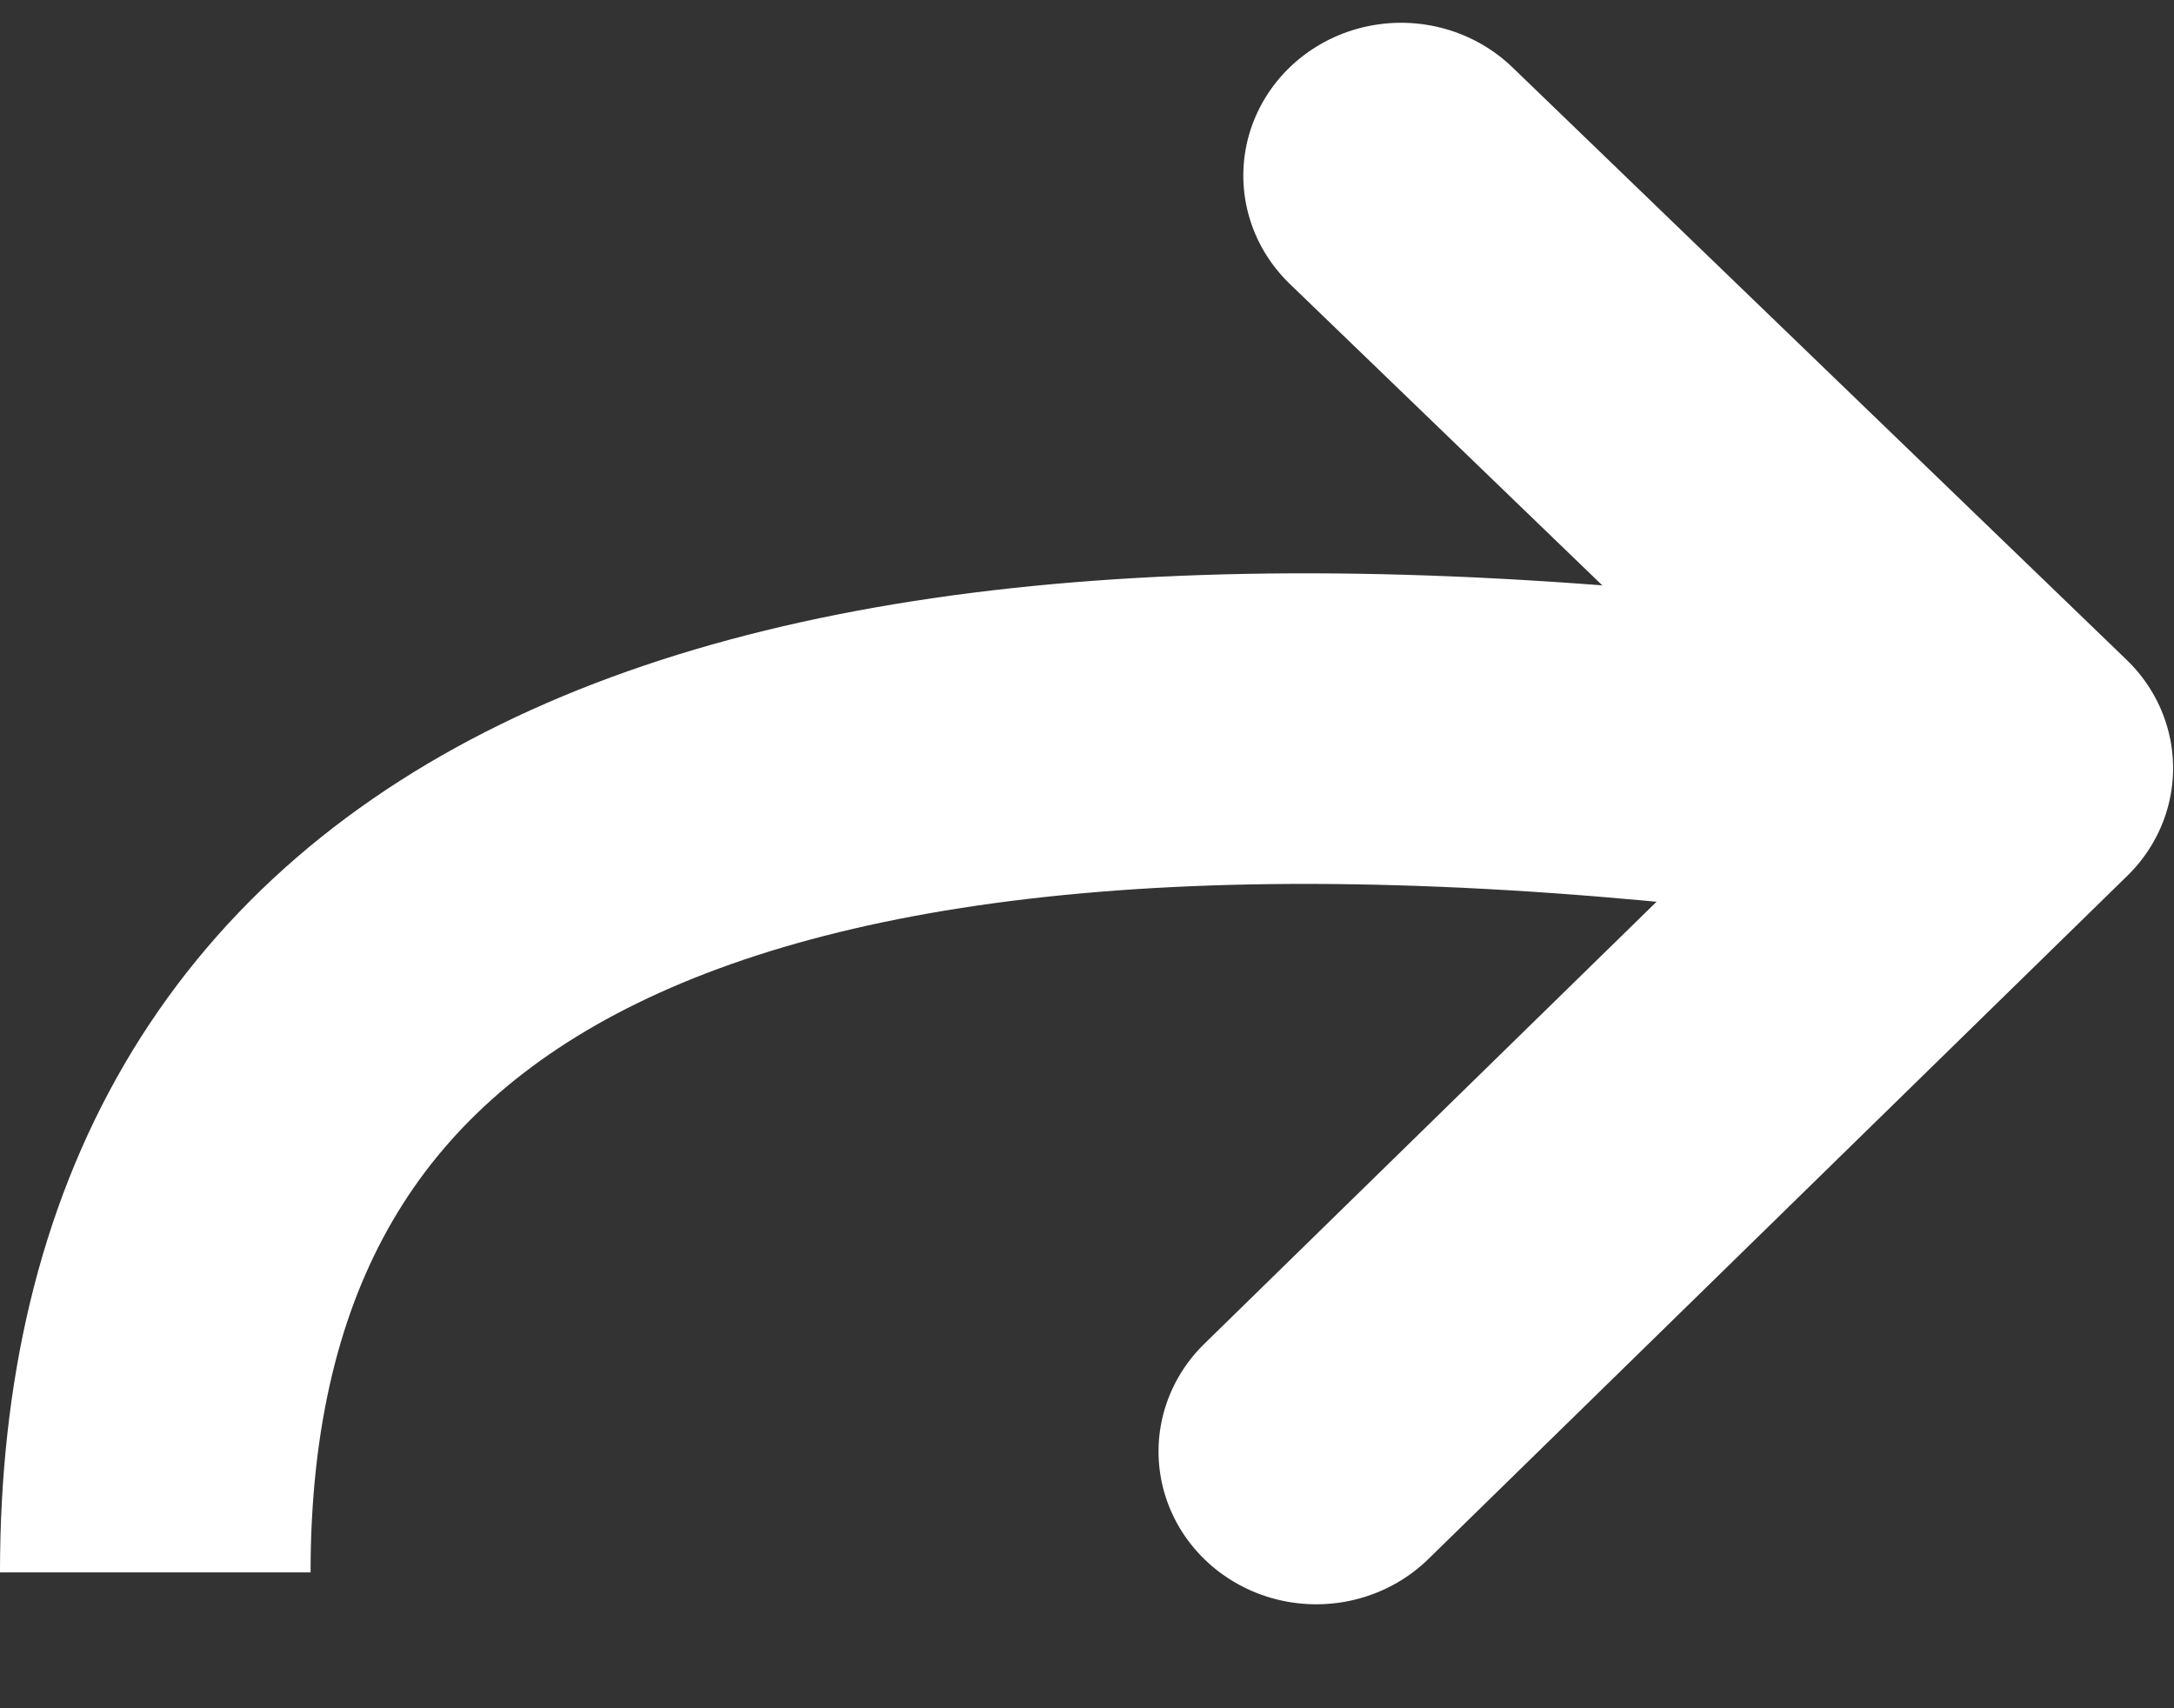 <svg width="14" height="11" viewBox="0 0 14 11" fill="none" xmlns="http://www.w3.org/2000/svg">
<rect x="0" y="0" width="14" height="11" fill="#333333" stroke="none"/>
<path d="M10.661 0.217C3.554 -0.652 -2.17238e-09 1.087 -2.17238e-09 5.433" transform="translate(1 4.692)" stroke="white" stroke-width="2"/>
<path d="M1.36824e-07 5.524L6.295 5.495L6.284 -8.23722e-08" transform="translate(4.508 5.503) scale(1.016 0.984) rotate(-45)" stroke="white" stroke-width="2" stroke-linecap="round" stroke-linejoin="round"/>
</svg>
